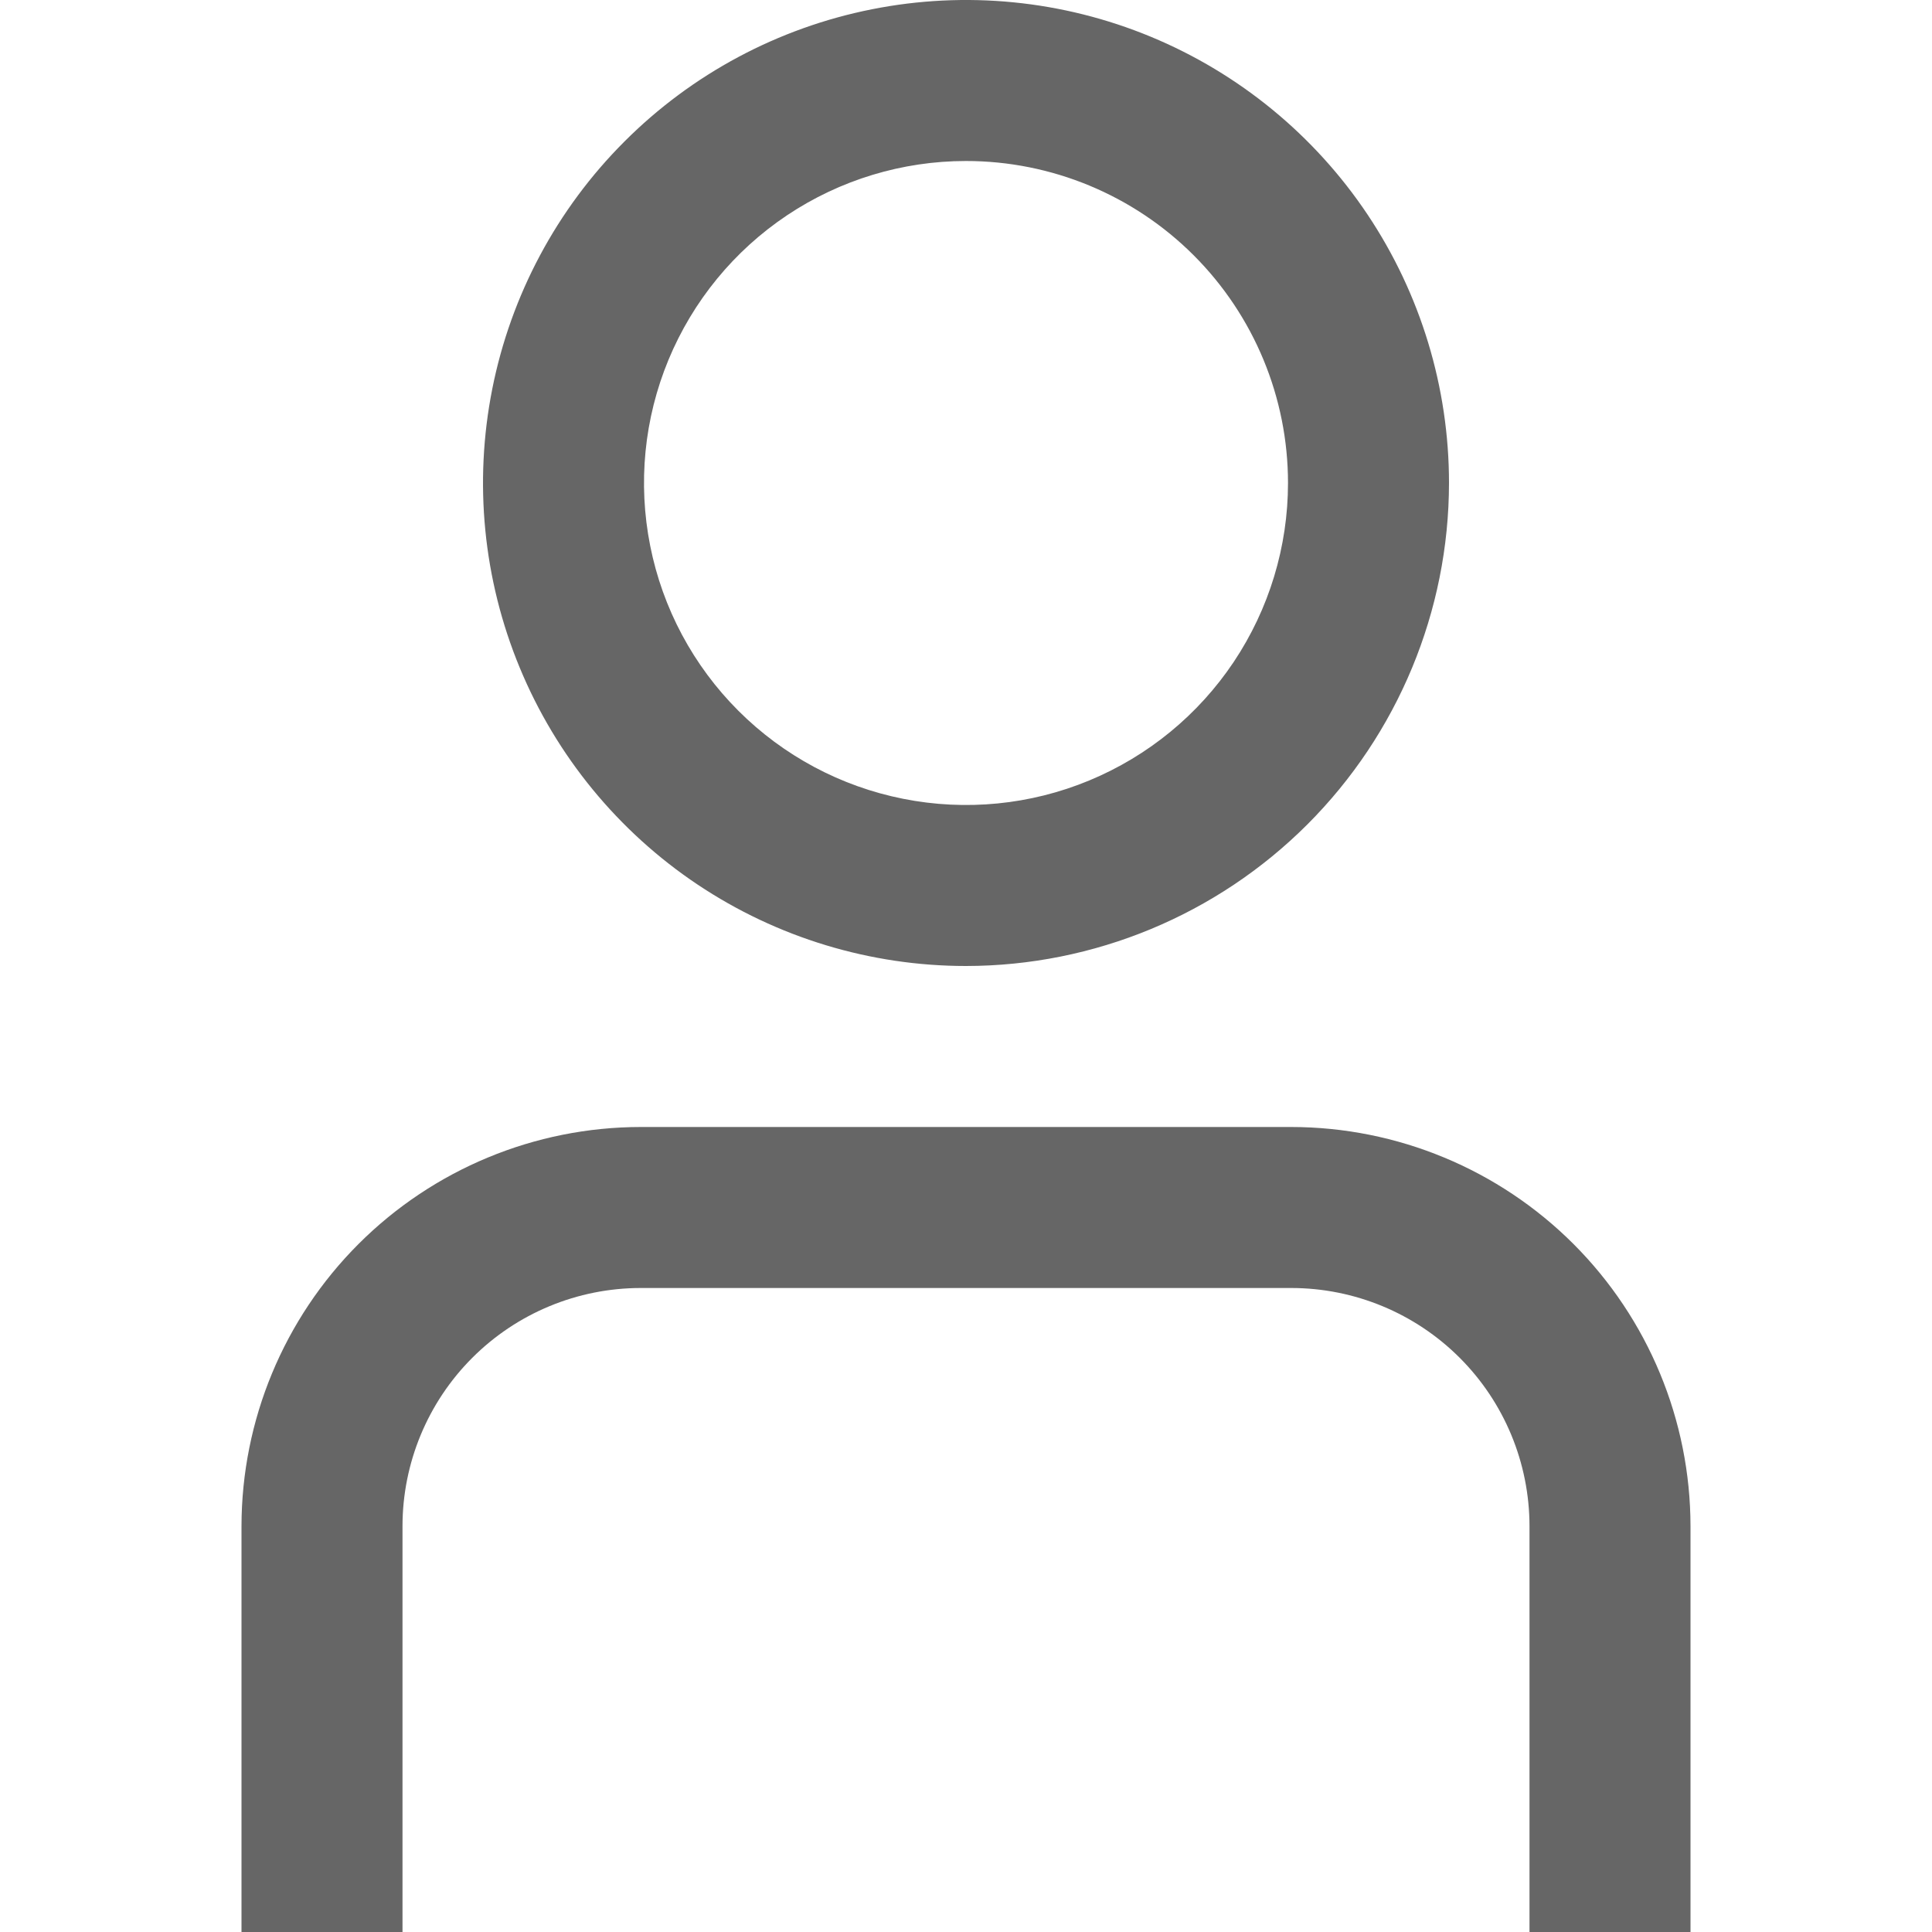 <svg width="24" height="24" viewBox="0 0 48 48" fill="none" xmlns="http://www.w3.org/2000/svg">
<g clip-path="url(#clip0_2_8554)">
<path d="M42 48H38V37.914C37.998 36.346 37.375 34.843 36.266 33.734C35.157 32.625 33.654 32.002 32.086 32H15.914C14.346 32.002 12.843 32.625 11.734 33.734C10.625 34.843 10.002 36.346 10 37.914V48H6V37.914C6.003 35.286 7.049 32.766 8.907 30.907C10.766 29.049 13.286 28.003 15.914 28H32.086C34.714 28.003 37.234 29.049 39.093 30.907C40.951 32.766 41.997 35.286 42 37.914V48Z" fill="#666666"/>
<path d="M24 24C21.627 24 19.307 23.296 17.333 21.978C15.36 20.659 13.822 18.785 12.914 16.592C12.005 14.399 11.768 11.987 12.231 9.659C12.694 7.331 13.836 5.193 15.515 3.515C17.193 1.836 19.331 0.694 21.659 0.231C23.987 -0.233 26.399 0.005 28.592 0.913C30.785 1.822 32.659 3.36 33.978 5.333C35.296 7.306 36 9.627 36 12C35.997 15.182 34.731 18.232 32.482 20.482C30.232 22.732 27.182 23.997 24 24ZM24 4C22.418 4 20.871 4.469 19.555 5.348C18.24 6.227 17.215 7.477 16.609 8.938C16.003 10.4 15.845 12.009 16.154 13.561C16.462 15.113 17.224 16.538 18.343 17.657C19.462 18.776 20.887 19.538 22.439 19.846C23.991 20.155 25.6 19.997 27.061 19.391C28.523 18.785 29.773 17.76 30.652 16.445C31.531 15.129 32 13.582 32 12C32 9.878 31.157 7.843 29.657 6.343C28.157 4.843 26.122 4 24 4Z" fill="#666666"/>
</g>
<defs>
<clipPath id="clip0_2_8554">
<rect width="48" height="48" fill="white"/>
</clipPath>
</defs>
</svg>
